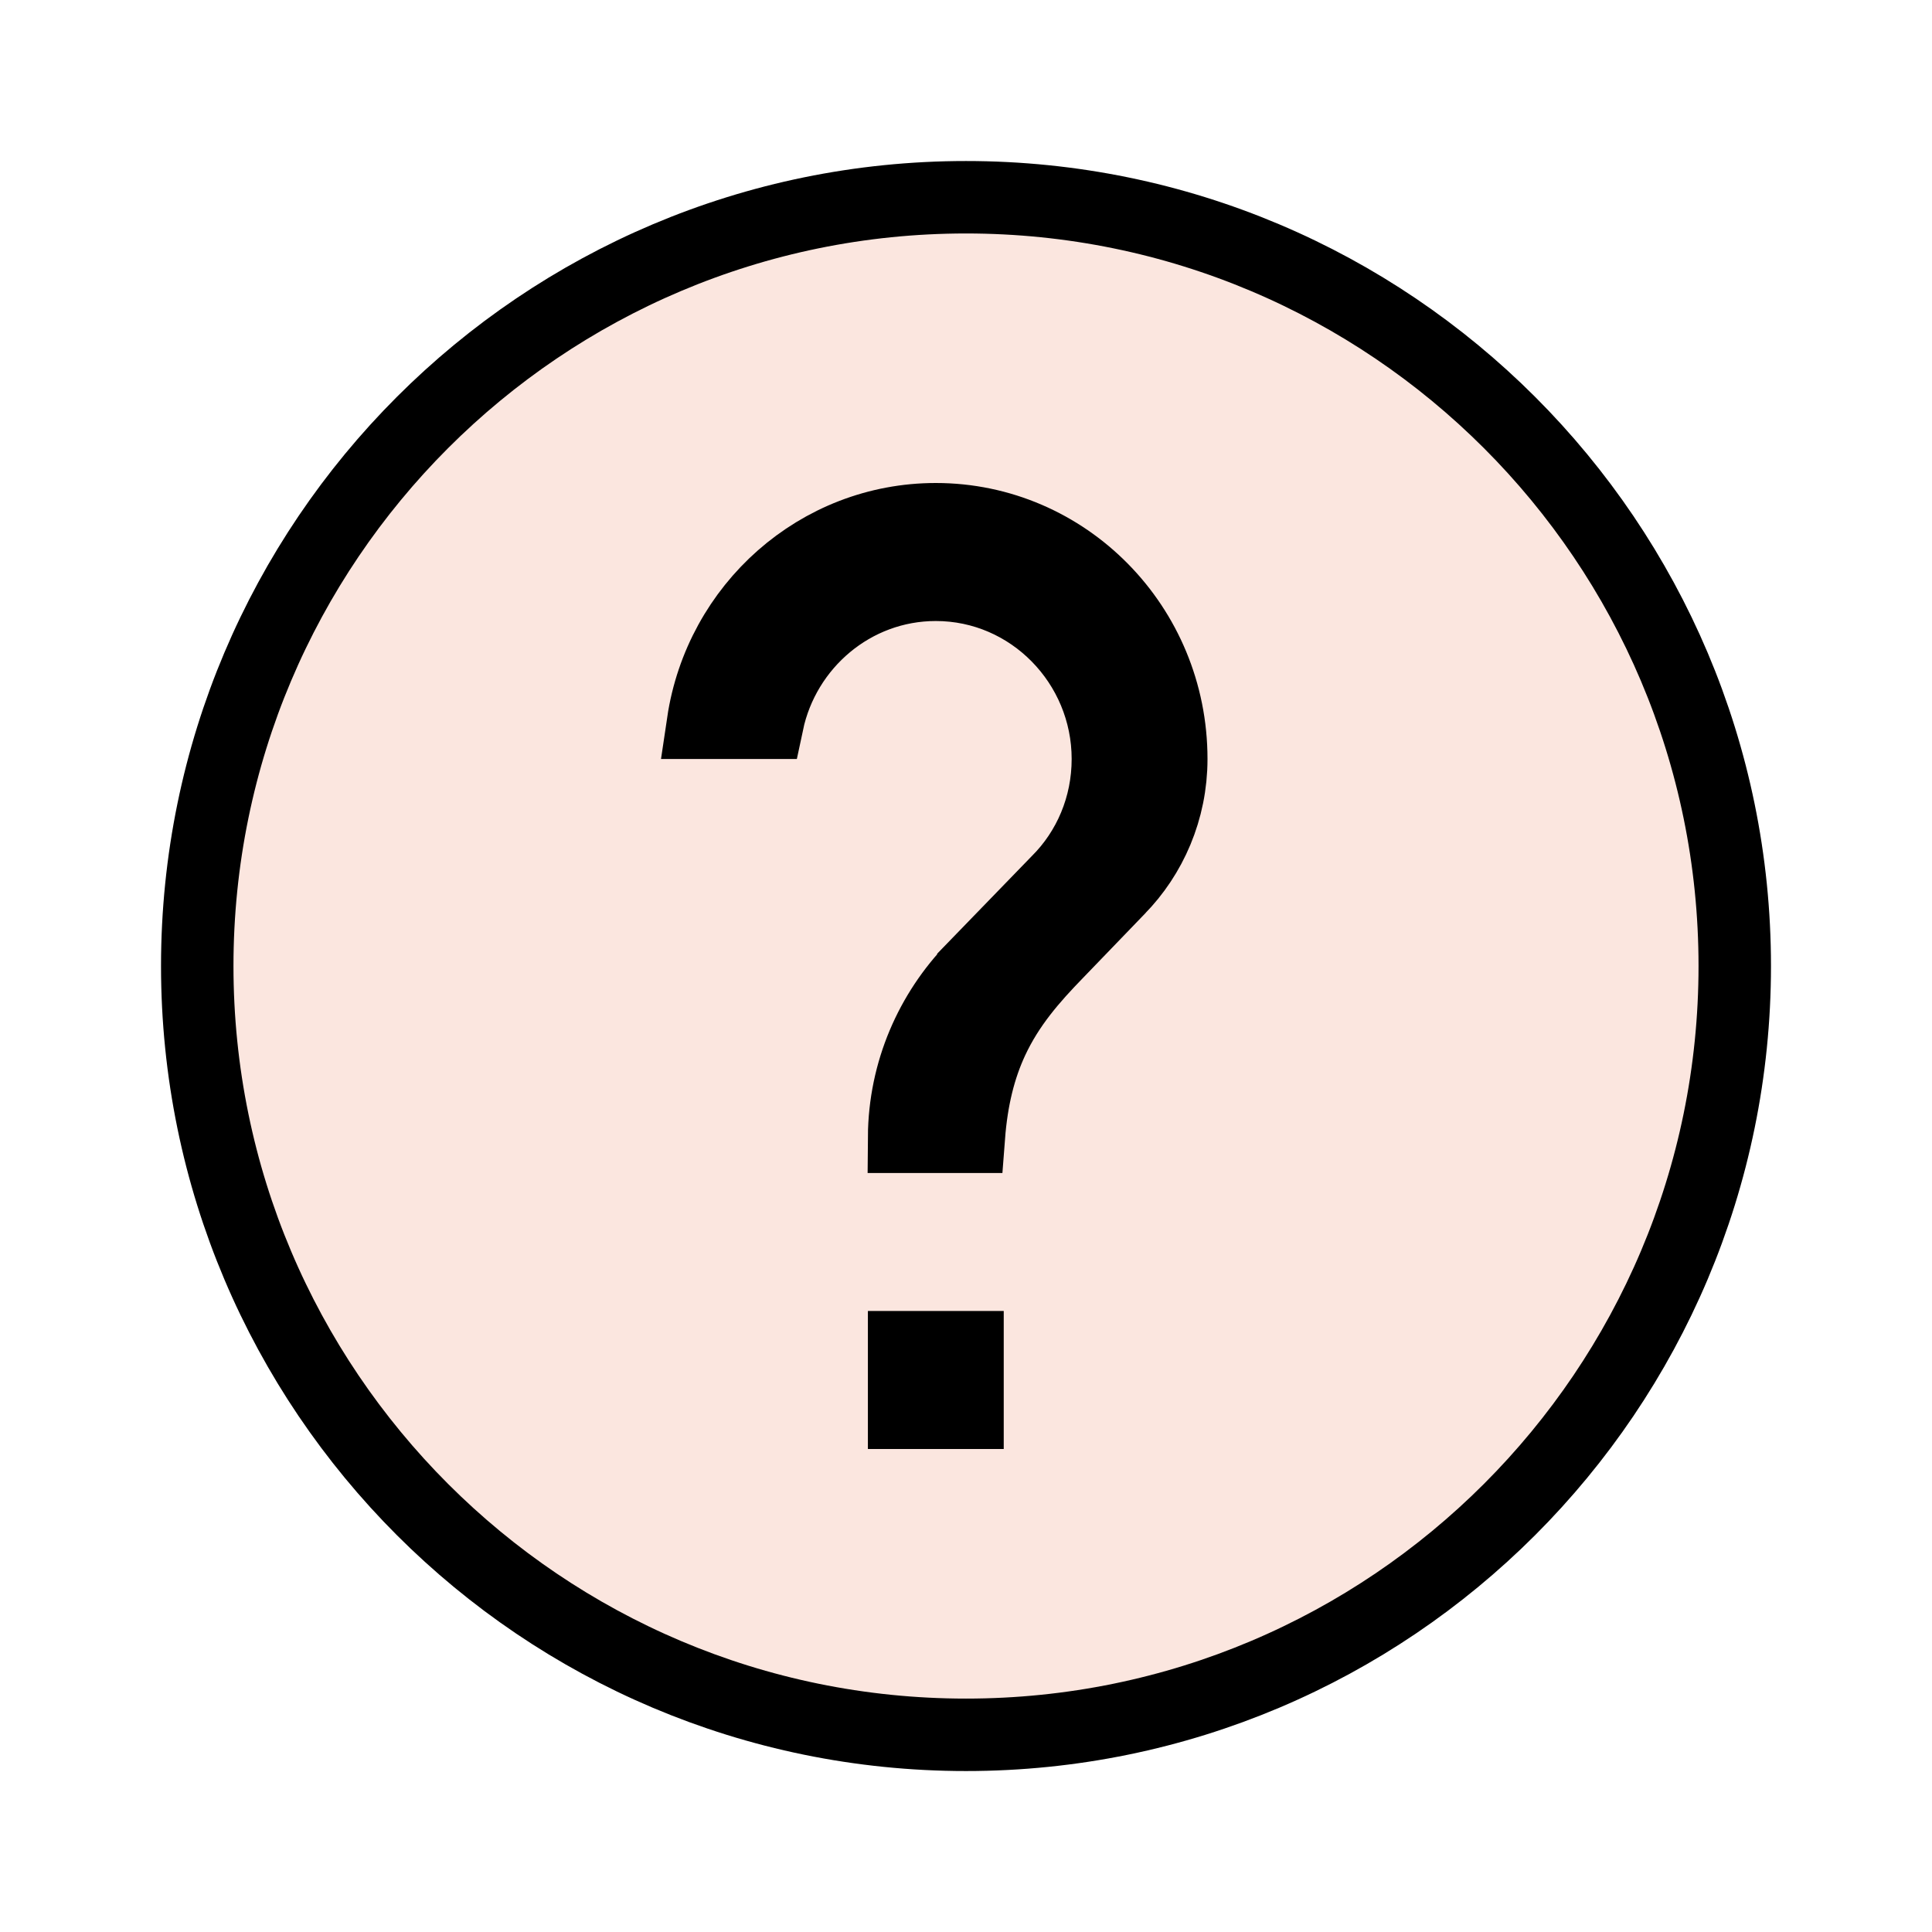 <svg width="32" height="32" viewBox="0 0 32 32" fill="none" xmlns="http://www.w3.org/2000/svg">
<g id="ic:baseline-help">
<path id="Vector" d="M3.267 16C3.267 8.972 8.971 3.267 16 3.267C23.029 3.267 28.733 8.972 28.733 16C28.733 23.029 23.029 28.734 16 28.734C8.971 28.734 3.267 23.029 3.267 16Z" fill="#FBE6DF" stroke="black" stroke-width="1.2"/>
<path id="Vector_2" d="M14.975 18.829C14.983 17.747 15.421 16.763 16.122 16.041L16.122 16.04L17.513 14.605C18.04 14.081 18.35 13.358 18.35 12.571C18.35 10.992 17.078 9.686 15.5 9.686C14.127 9.686 12.986 10.674 12.712 11.971H11.644C11.928 10.056 13.553 8.6 15.5 8.6C17.646 8.6 19.4 10.368 19.4 12.571C19.4 13.415 19.06 14.179 18.526 14.722L18.526 14.722L18.522 14.727L17.511 15.776C17.511 15.777 17.51 15.777 17.51 15.777C17.095 16.204 16.707 16.644 16.435 17.229C16.224 17.683 16.095 18.198 16.047 18.829H14.975ZM16.025 22.314V23.4H14.975V22.314H16.025Z" fill="black" stroke="black" stroke-width="1.2"/>
</g>
</svg>
